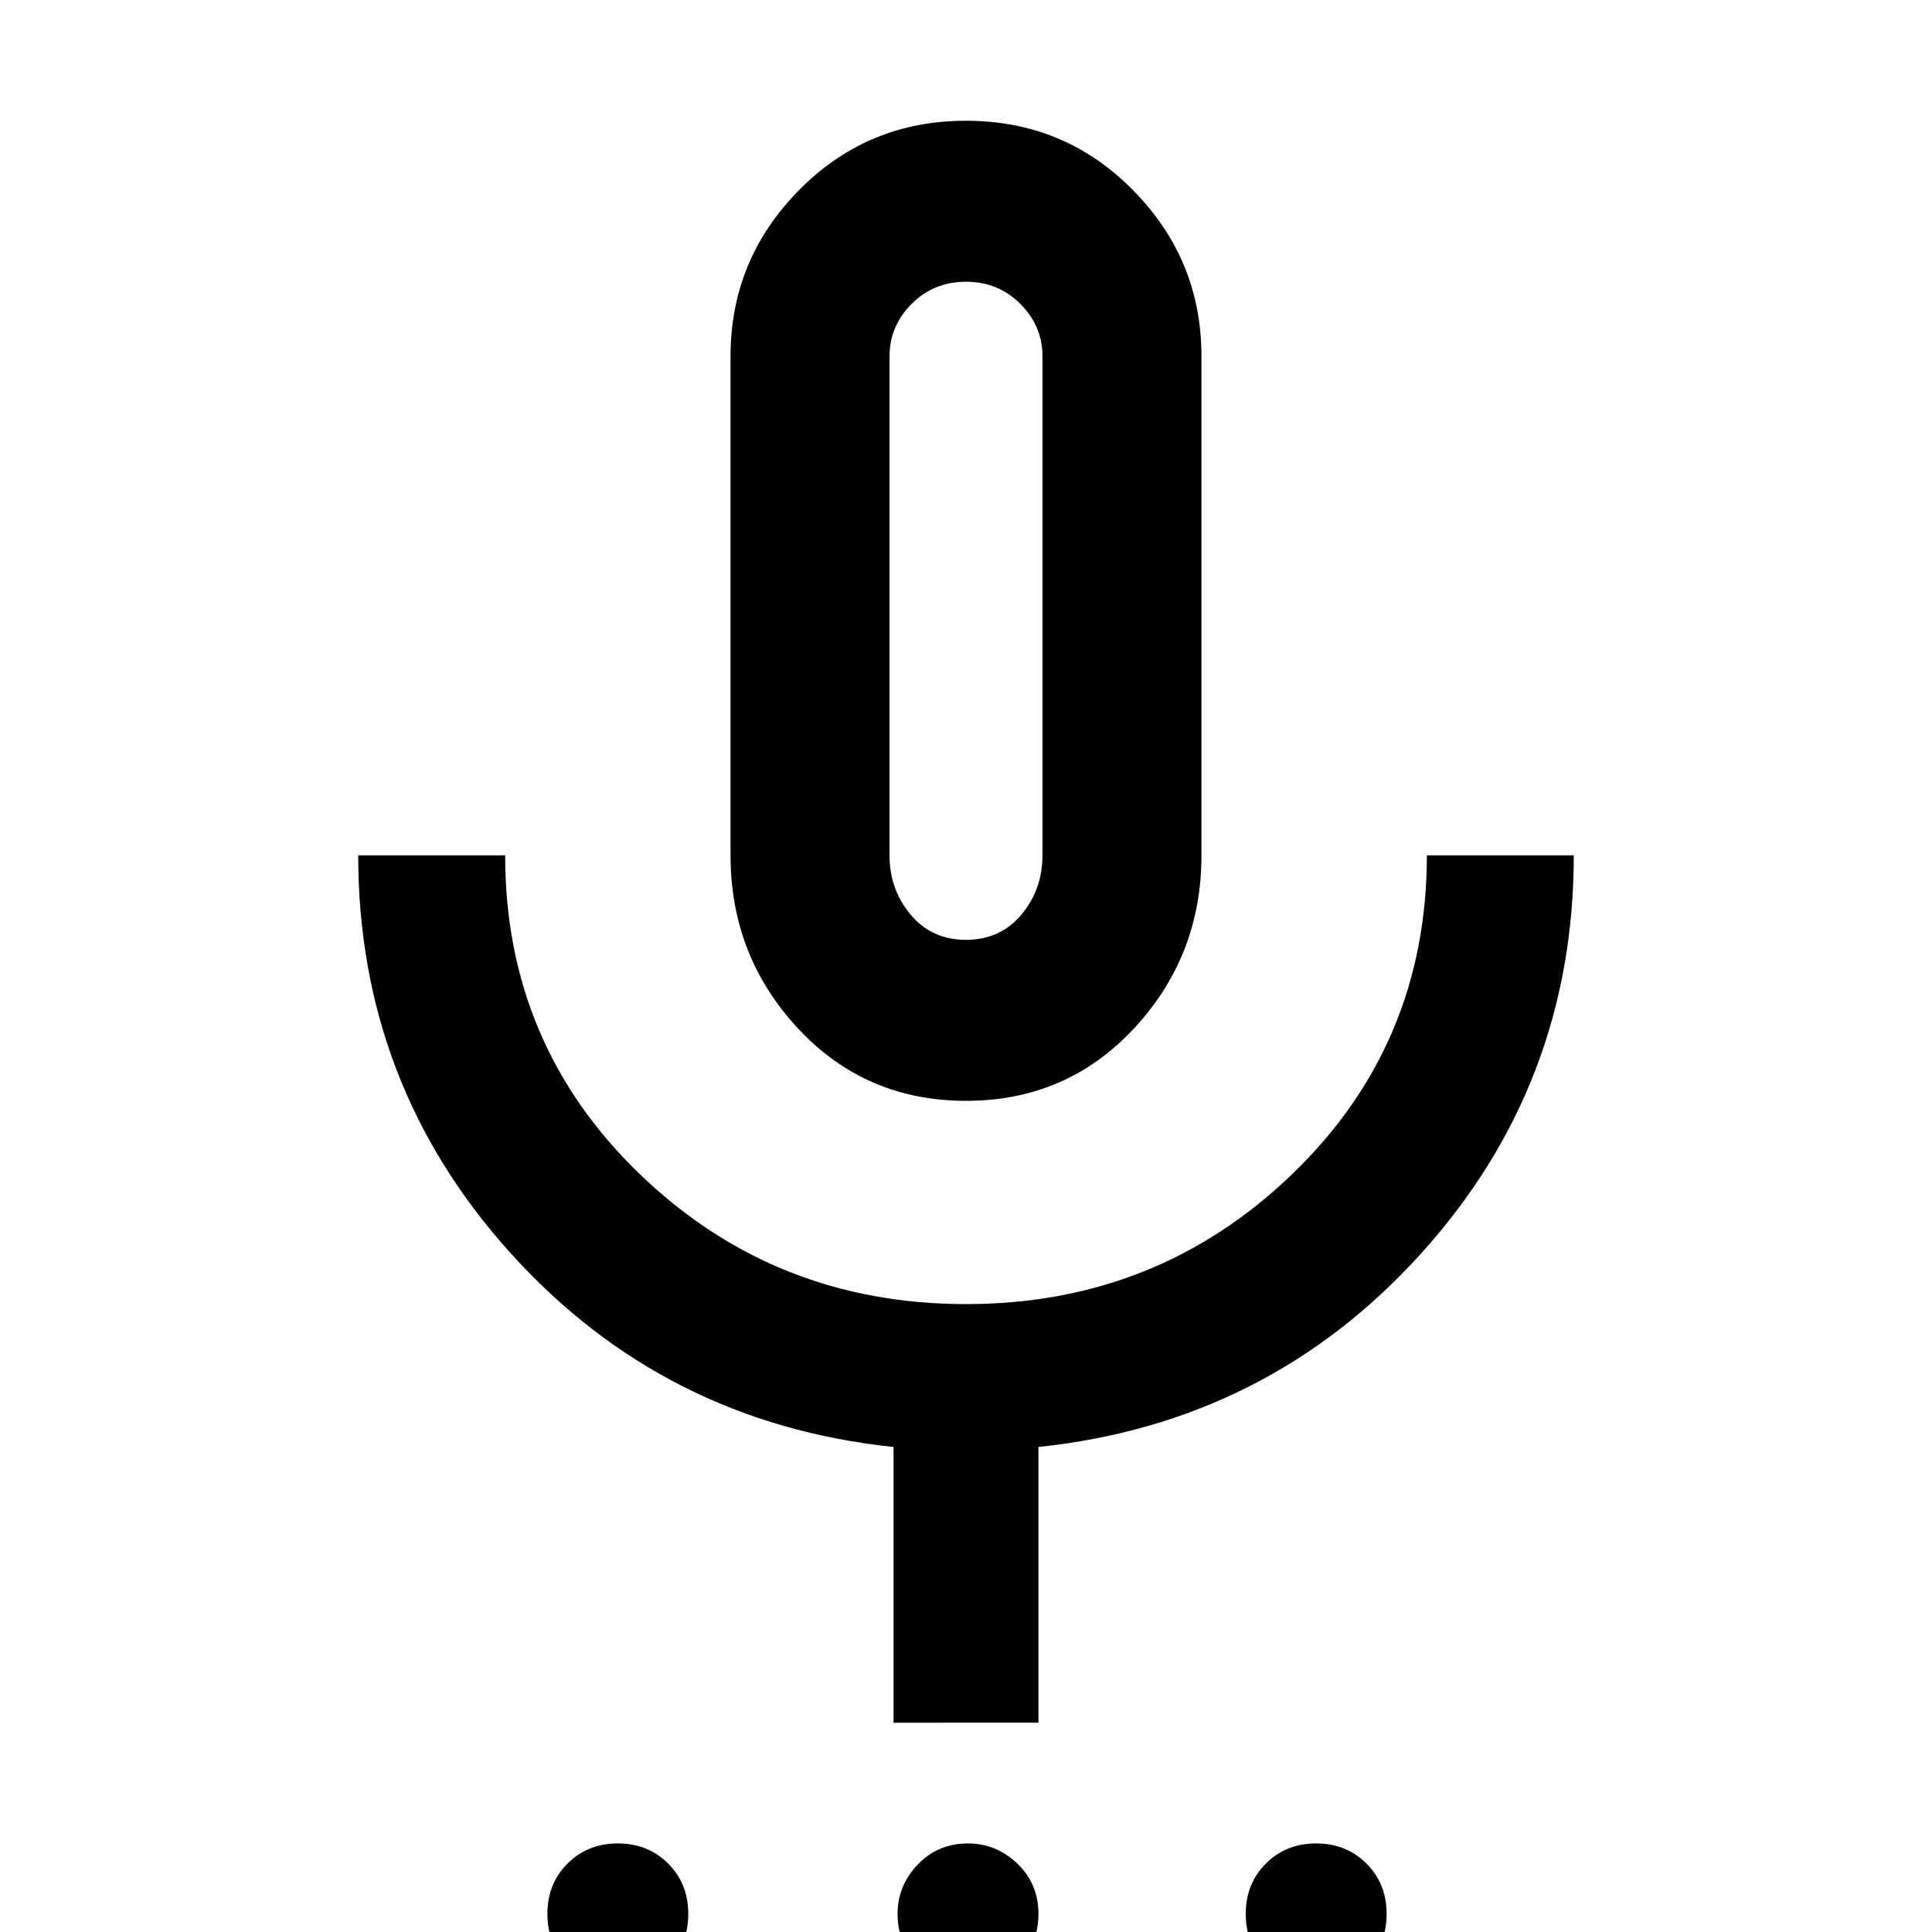 <svg xmlns="http://www.w3.org/2000/svg" width="48" height="48"><path d="M15.35 49.3q-.75 0-1.25-.5t-.5-1.25q0-.75.5-1.25t1.25-.5q.75 0 1.25.5t.5 1.25q0 .75-.5 1.25t-1.25.5zm8.65 0q-.75 0-1.225-.525-.475-.525-.475-1.225 0-.7.5-1.225.5-.525 1.25-.525.7 0 1.225.5.525.5.525 1.25t-.525 1.25q-.525.5-1.275.5zm8.7 0q-.75 0-1.25-.5t-.5-1.25q0-.75.5-1.25t1.25-.5q.75 0 1.25.5t.5 1.25q0 .75-.5 1.25t-1.25.5zM24 27.35q-2.5 0-4.175-1.8-1.675-1.8-1.675-4.3V8.85q0-2.4 1.7-4.125T24 3q2.45 0 4.15 1.725 1.7 1.725 1.7 4.125v12.4q0 2.5-1.675 4.3-1.675 1.8-4.175 1.8zm0-12.15zm-1.8 27.6v-6.85q-5.7-.6-9.5-4.8t-3.8-9.9h3.65q0 4.7 3.35 7.925Q19.25 32.4 24 32.4t8.1-3.225q3.35-3.225 3.35-7.925h3.65q0 5.7-3.8 9.9t-9.5 4.8v6.85zM24 23.35q.85 0 1.375-.625t.525-1.475V8.85q0-.75-.55-1.3T24 7q-.8 0-1.35.55t-.55 1.3v12.4q0 .85.525 1.475.525.625 1.375.625z"/></svg>